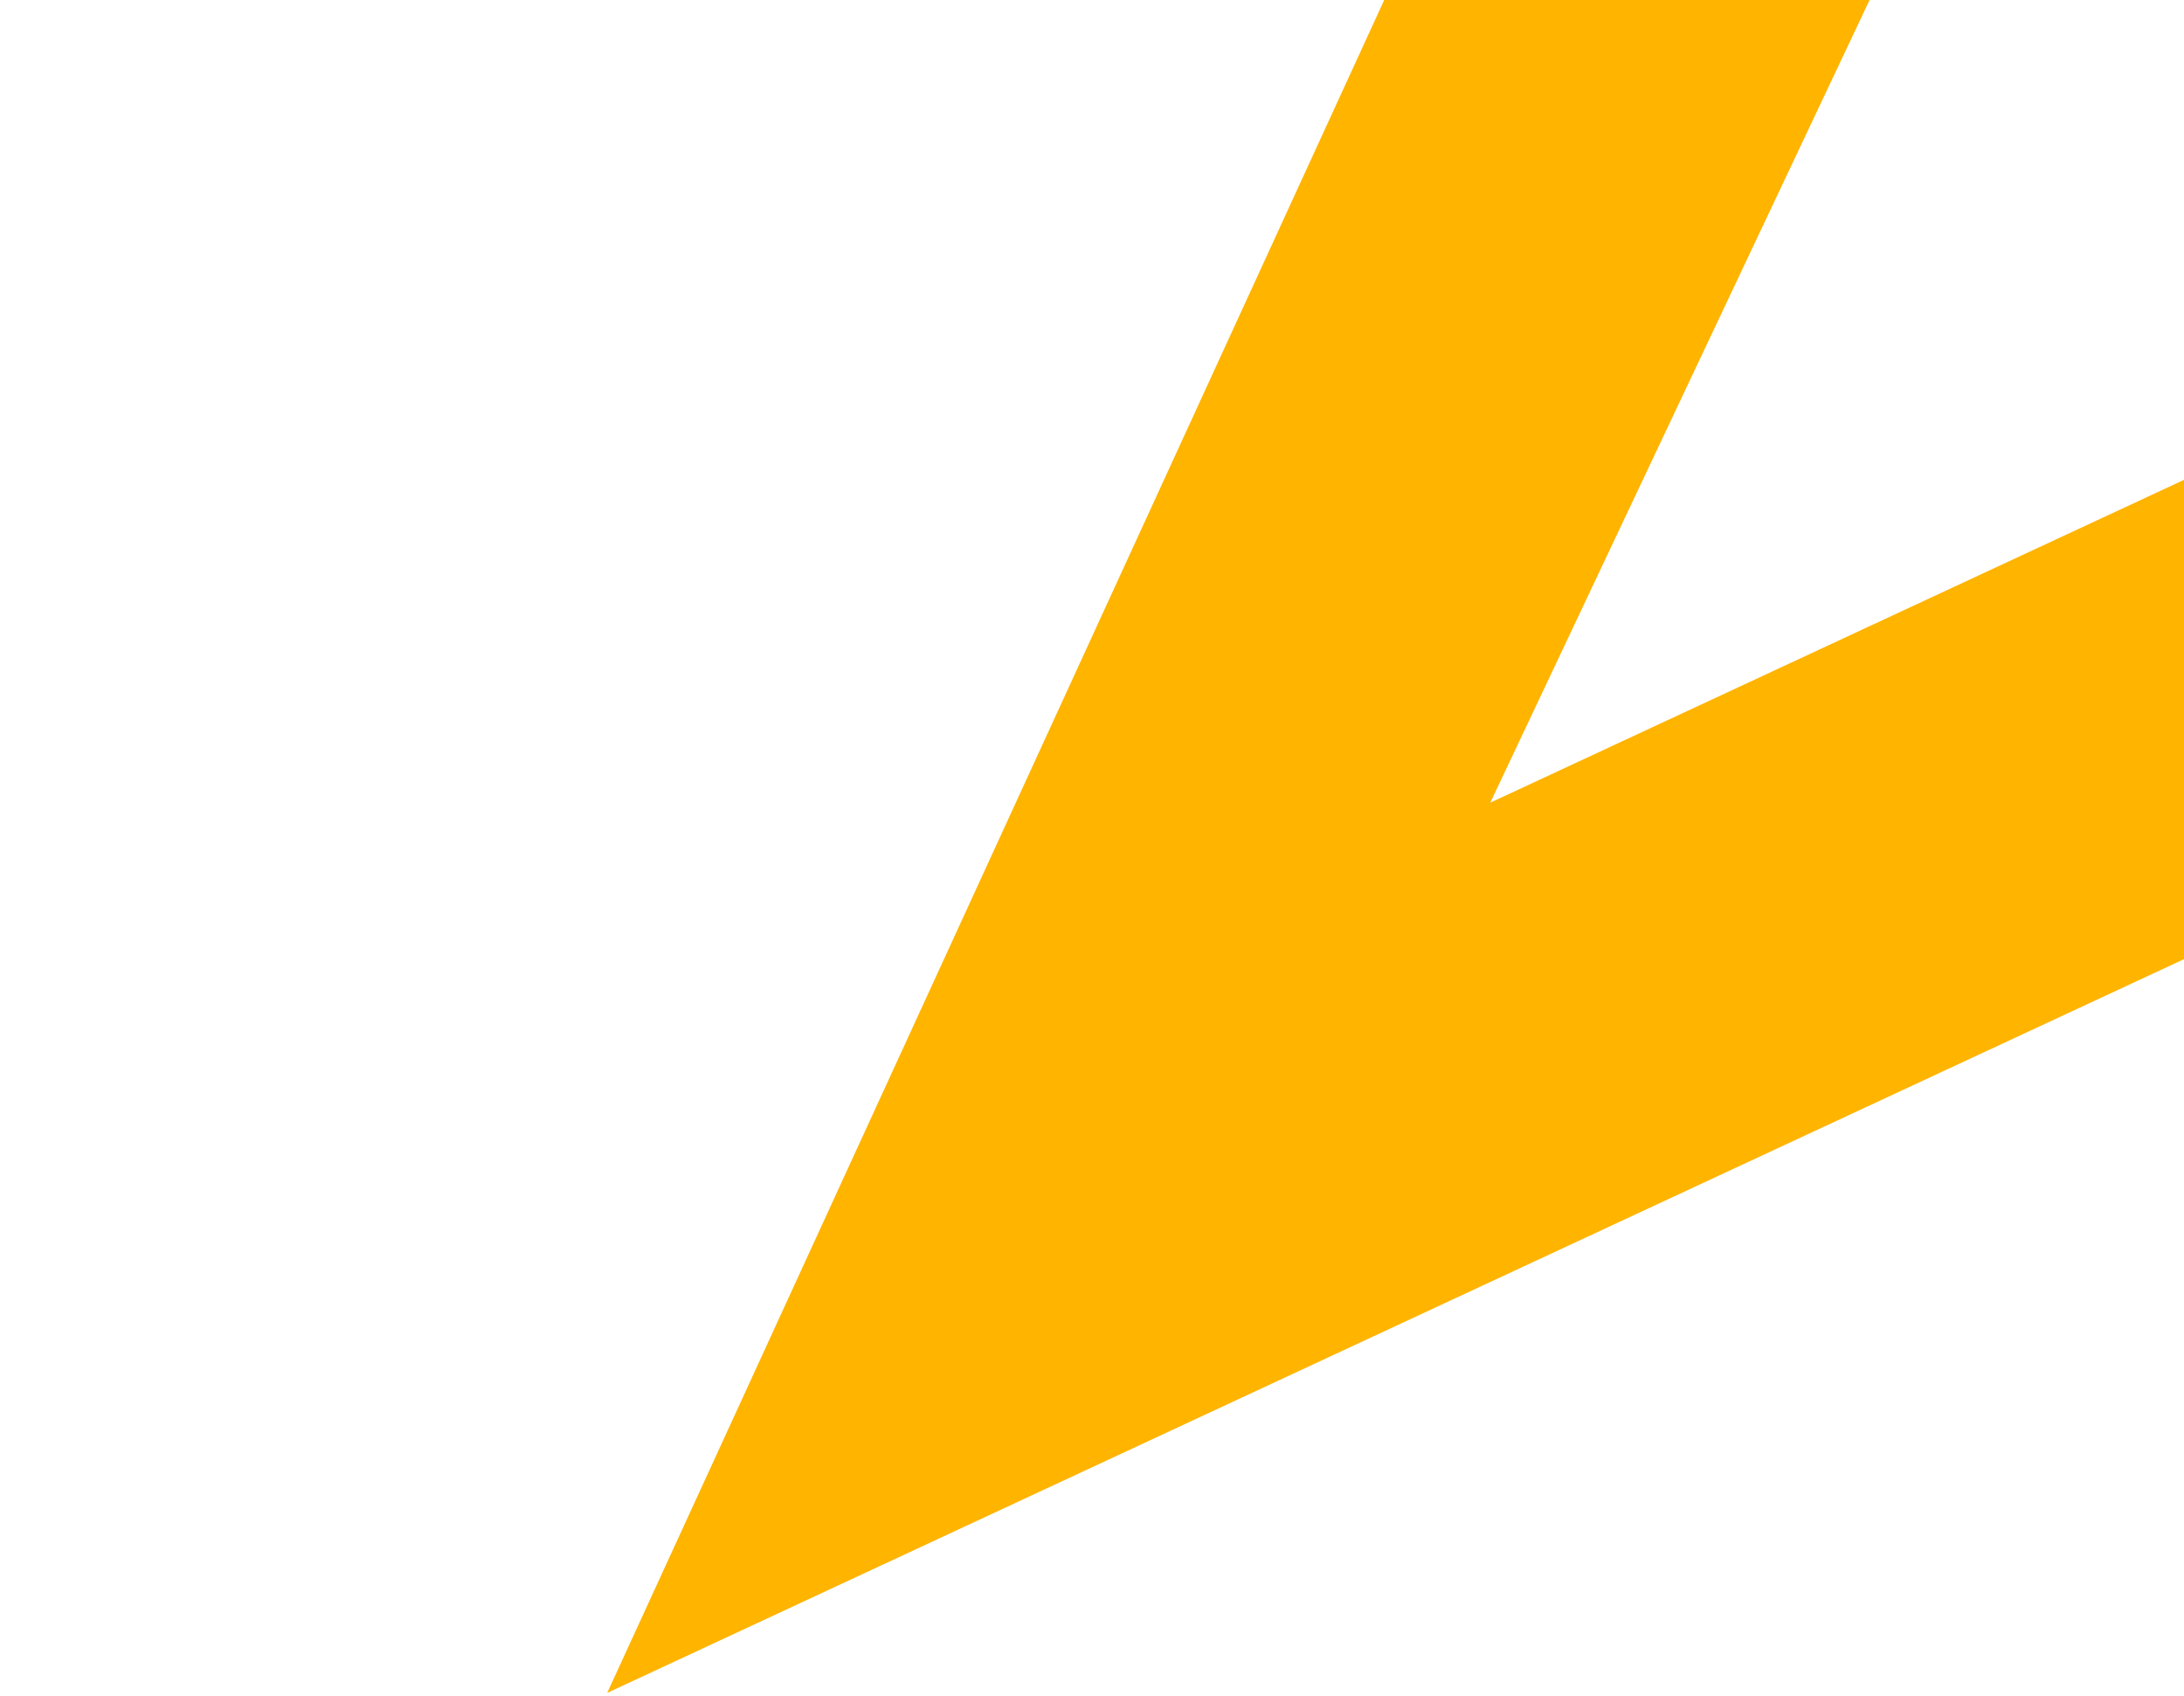 <svg width="572" height="444" viewBox="0 0 572 444" fill="none" xmlns="http://www.w3.org/2000/svg">
<g clip-path="url(#clip0)">
<path d="M673.54 78.408L390.308 210.182L507.34 -37.421C508.503 -39.774 509.153 -42.347 509.244 -44.971C509.335 -47.594 508.866 -50.207 507.869 -52.635C506.871 -55.063 505.368 -57.251 503.458 -59.052C501.549 -60.853 499.278 -62.227 496.796 -63.082L421.723 -88.988C417.468 -90.445 412.828 -90.305 408.669 -88.594C404.509 -86.882 401.115 -83.716 399.117 -79.686L160.172 440.795L159.018 443.313L705.204 189.2C708.993 187.453 712.076 184.472 713.948 180.744C715.82 177.015 716.371 172.762 715.509 168.68L699.402 91.361C698.839 88.63 697.664 86.064 695.968 83.852C694.271 81.64 692.096 79.841 689.605 78.589C687.115 77.337 684.373 76.665 681.586 76.623C678.799 76.581 676.038 77.17 673.511 78.347" fill="#FFB400"/>
</g>
<defs>
<clipPath id="clip0">
<rect width="638.92" height="376.963" fill="white" transform="translate(738.307 173.783) rotate(155.05)"/>
</clipPath>
</defs>
</svg>
